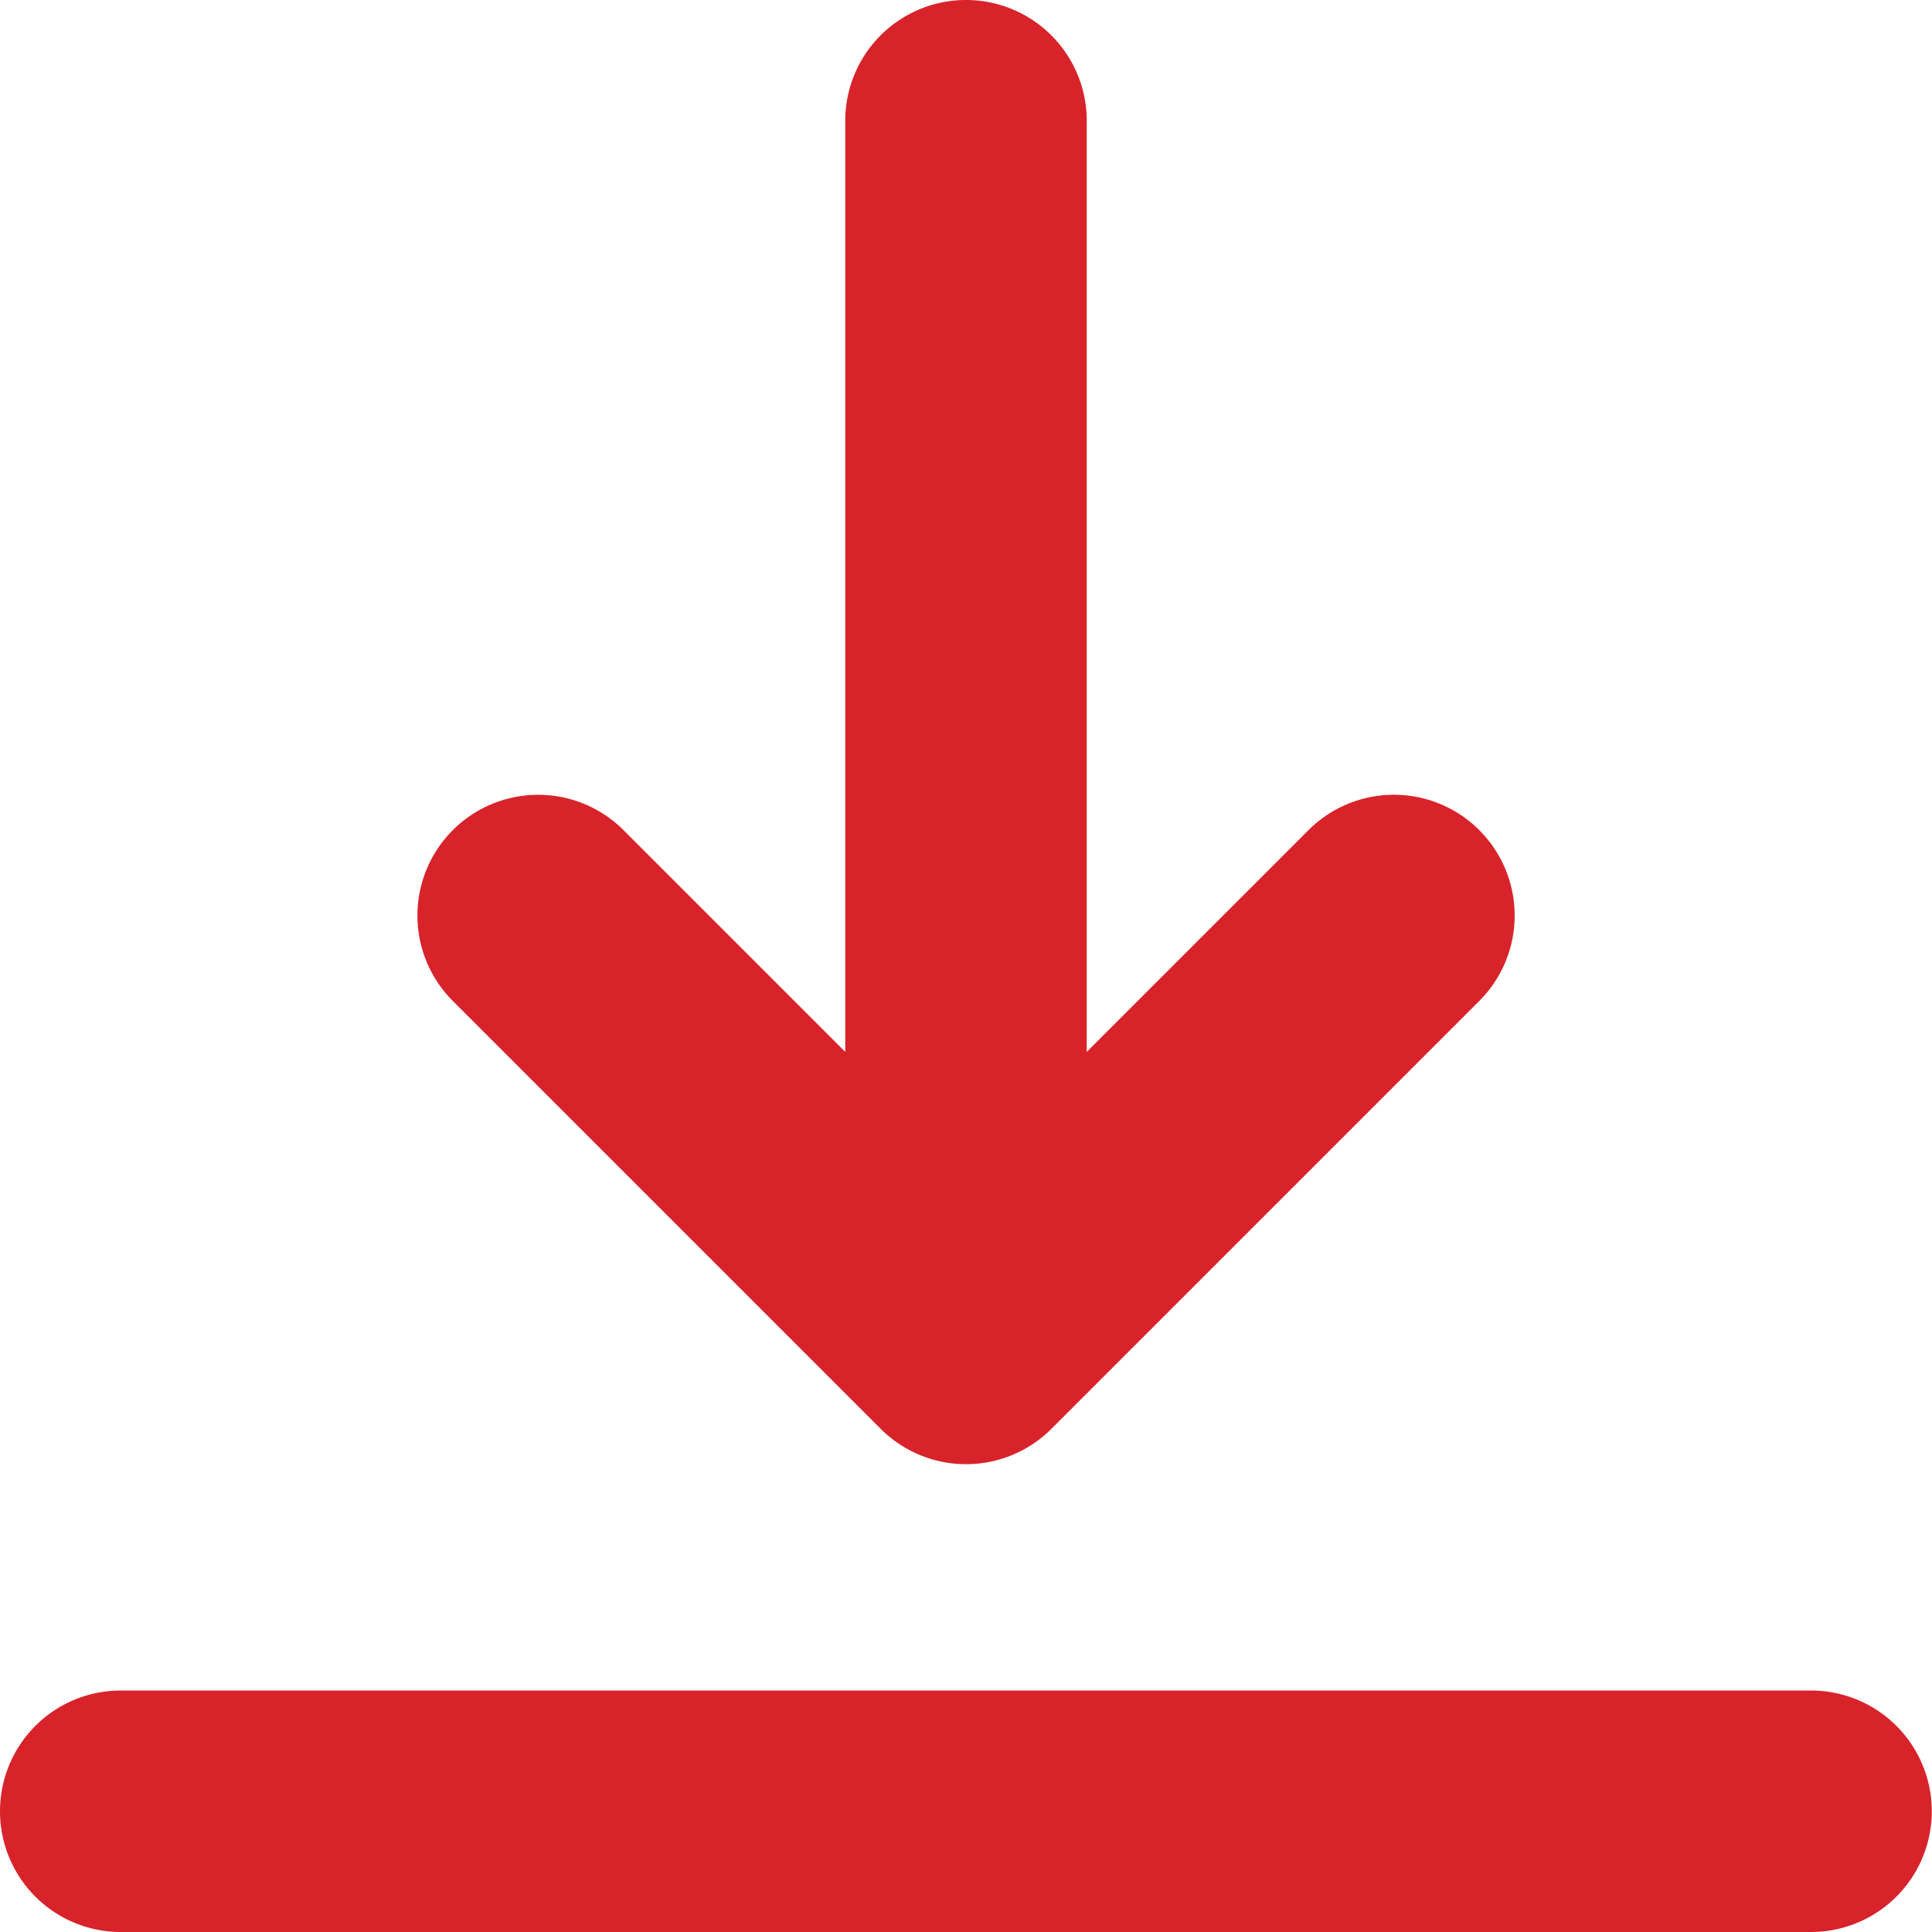 <svg xmlns="http://www.w3.org/2000/svg" width="18.402" height="18.402" viewBox="0 0 18.402 18.402">
  <path id="download" d="M18.4,17.252a1.15,1.15,0,0,1-1.15,1.15H1.15a1.15,1.15,0,0,1,0-2.3h16.1A1.15,1.15,0,0,1,18.4,17.252ZM8.388,13.609a1.15,1.15,0,0,0,1.627,0L14.09,9.534a1.15,1.15,0,1,0-1.627-1.627l-2.112,2.112V1.15a1.15,1.15,0,1,0-2.3,0v8.869L5.939,7.907A1.15,1.15,0,0,0,4.313,9.534Z" fill="#d8232a"/>
</svg>
